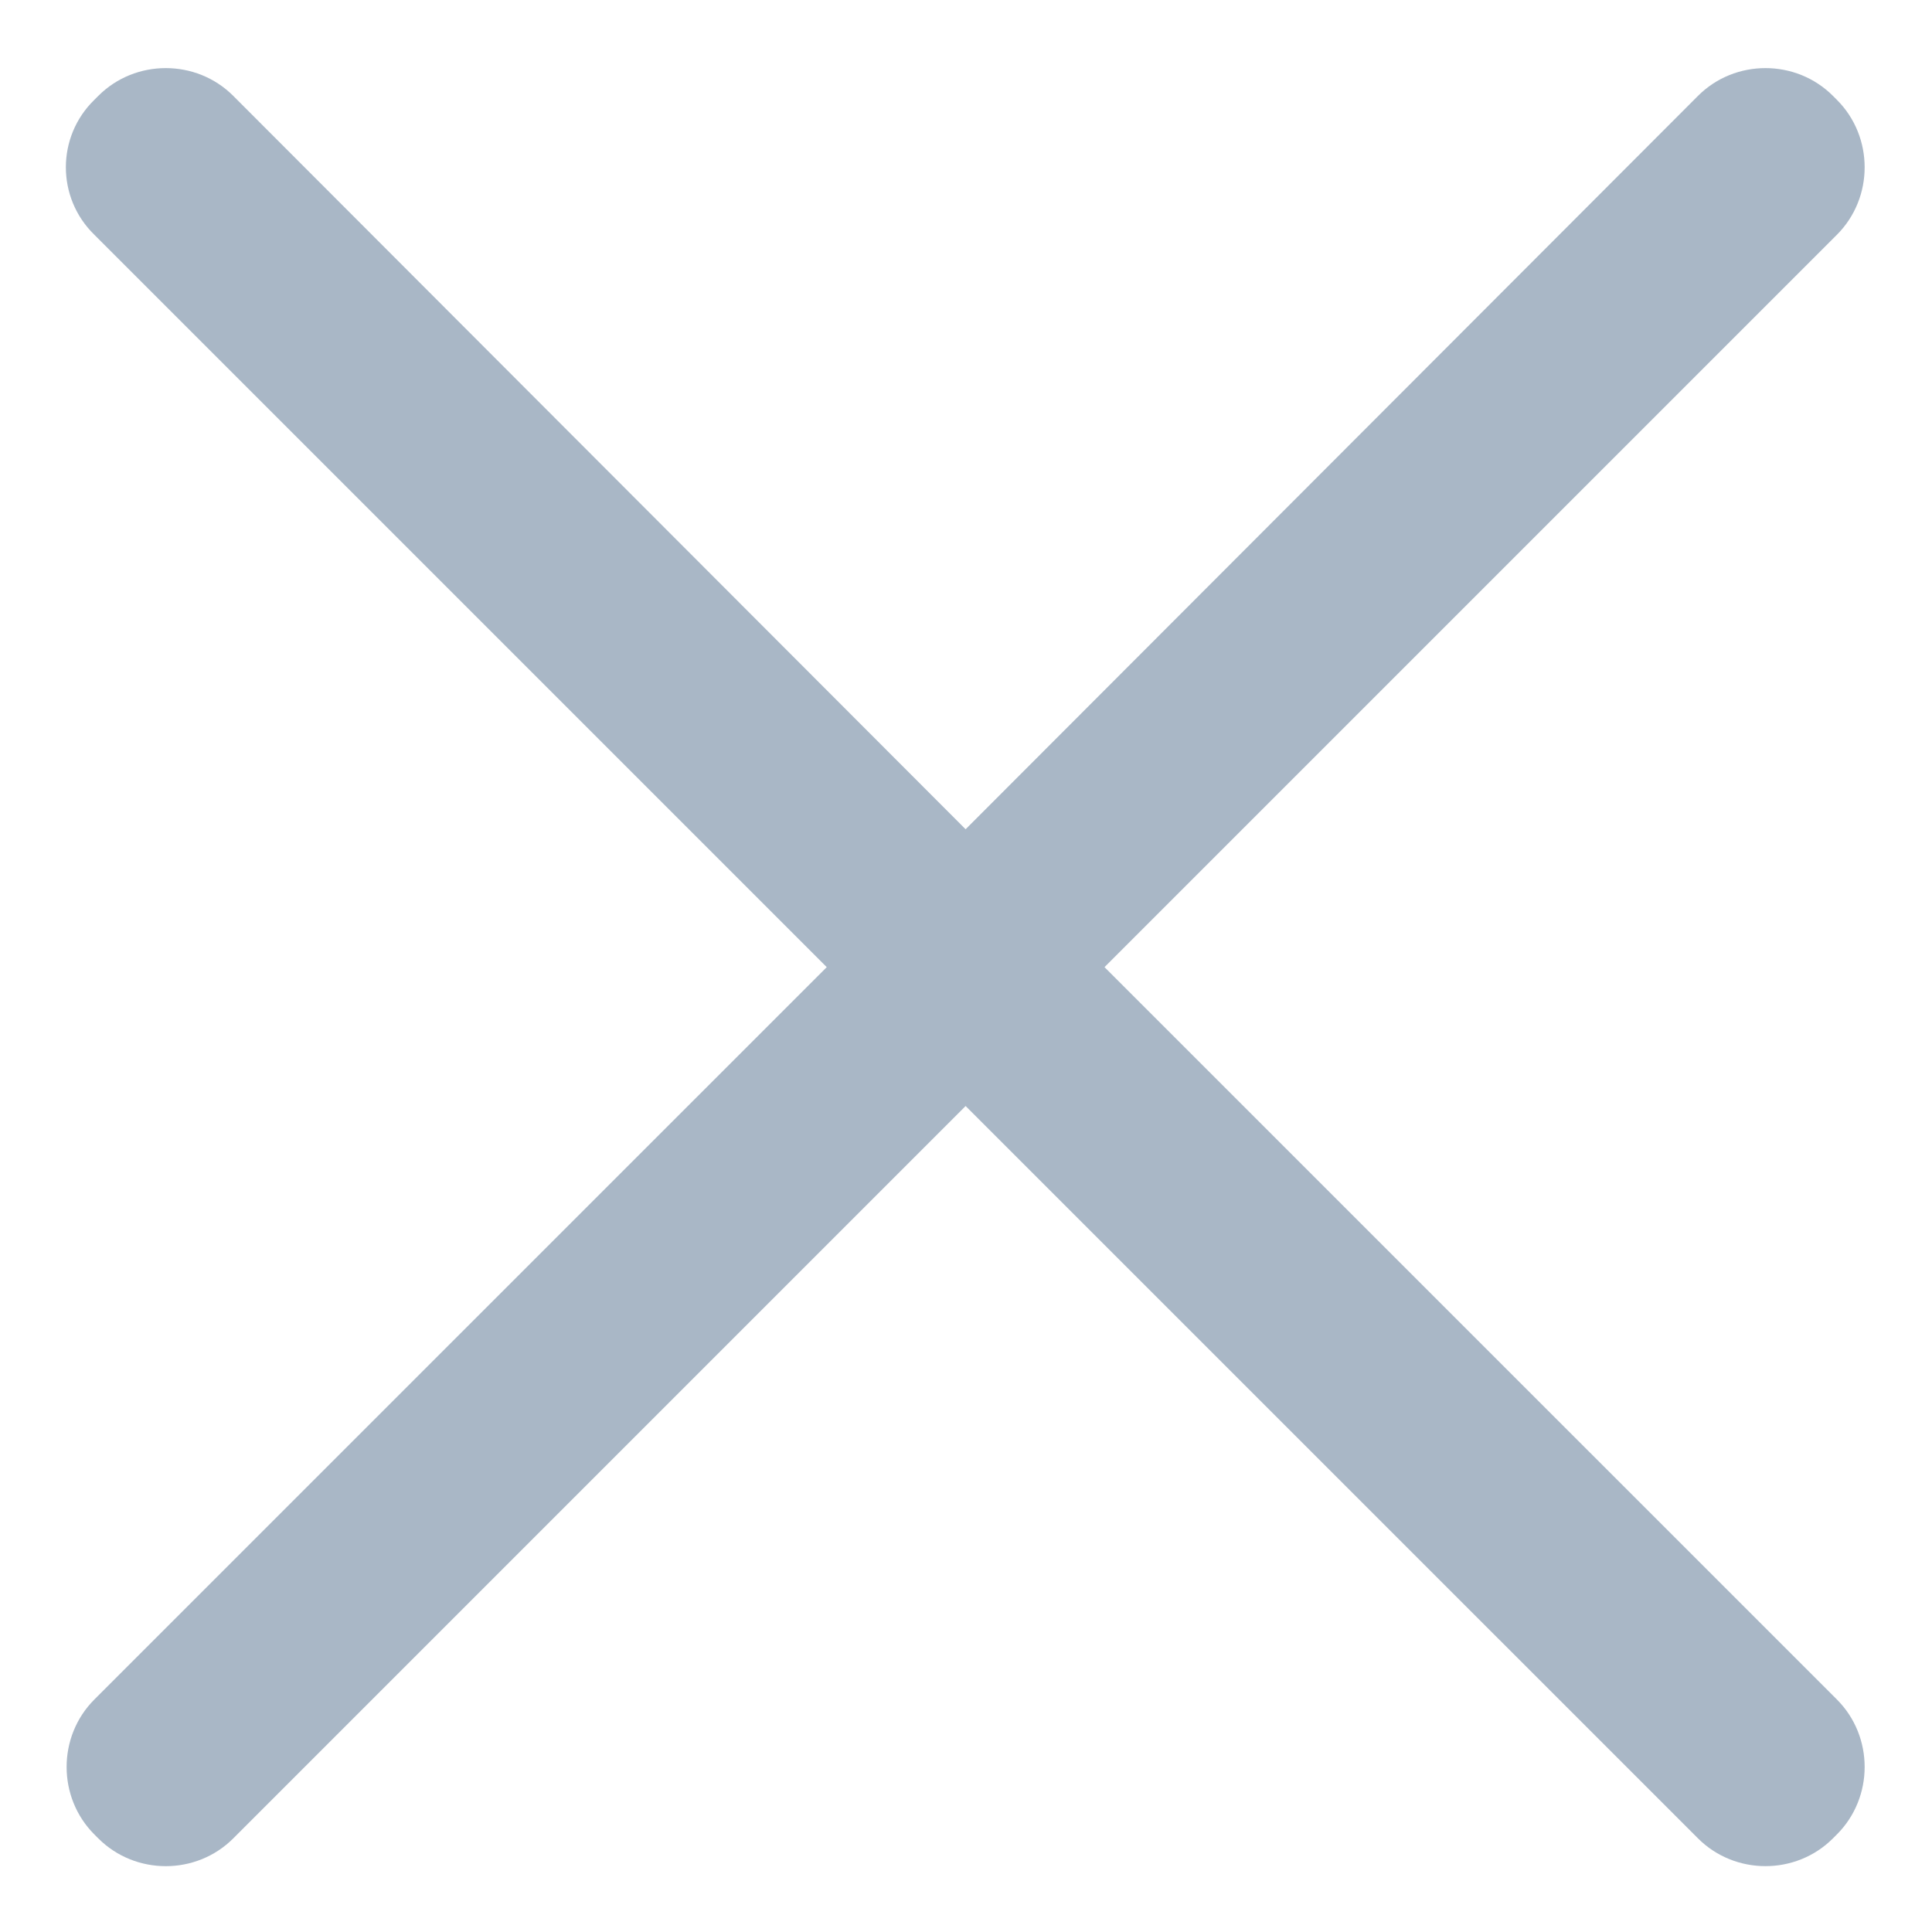 <?xml version="1.0" standalone="no"?><!DOCTYPE svg PUBLIC "-//W3C//DTD SVG 1.1//EN" "http://www.w3.org/Graphics/SVG/1.1/DTD/svg11.dtd"><svg t="1681112213658" class="icon" viewBox="0 0 1024 1024" version="1.1" xmlns="http://www.w3.org/2000/svg" p-id="5568" xmlns:xlink="http://www.w3.org/1999/xlink" width="100" height="100"><path d="M585.413 512.595L973.602 124.419c19.601-19.601 19.601-51.898 0-71.499l-2.12-2.12c-19.601-19.601-51.898-19.601-71.499 0L511.793 439.518 123.617 50.799c-19.601-19.601-51.898-19.601-71.499 0l-2.12 2.12c-20.118 19.601-20.118 51.898 0 71.499l388.189 388.189L49.998 900.784c-19.588 19.601-19.588 51.898 0 71.499l2.12 2.12c19.601 19.601 51.898 19.601 71.499 0L511.793 586.214l388.189 388.176c19.601 19.601 51.898 19.601 71.499 0l2.12-2.12c19.601-19.601 19.601-51.898 0-71.499L585.413 512.595z m0 0" p-id="5569" fill="#a9b7c6"></path></svg>